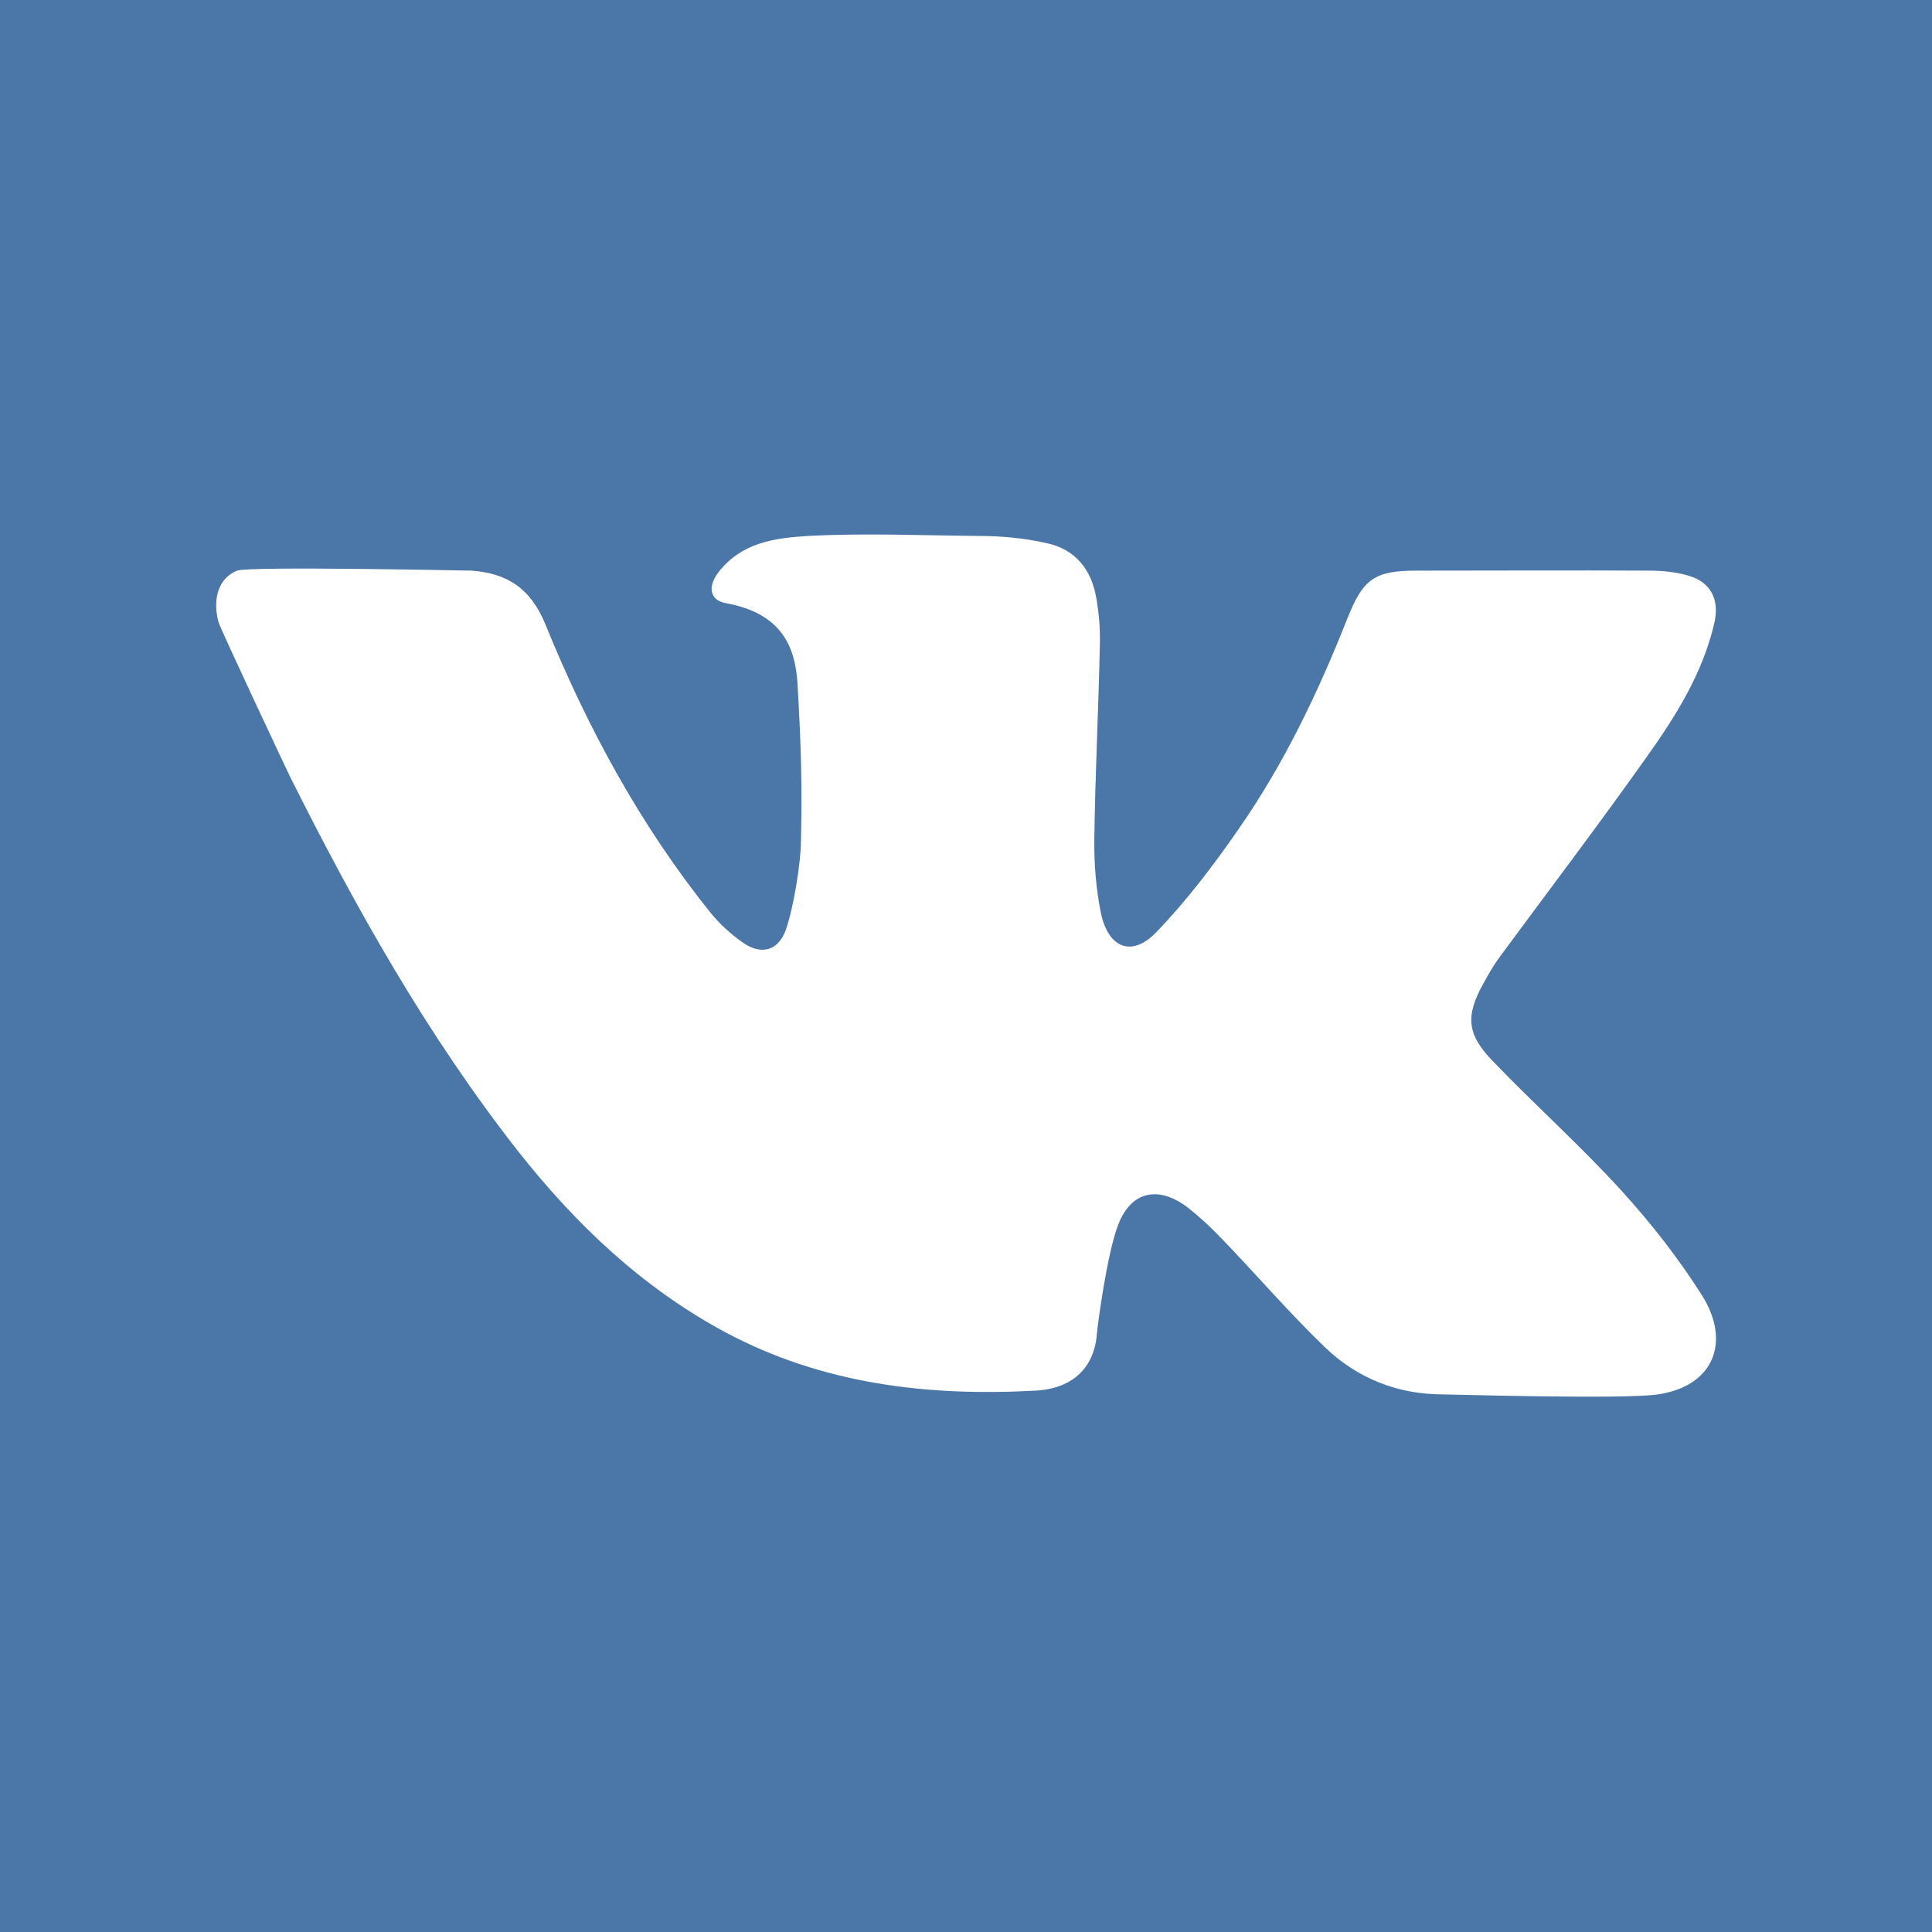<svg width="28" height="28" viewBox="0 0 28 28" fill="none" xmlns="http://www.w3.org/2000/svg">
<path d="M28 0H0V28H28V0Z" fill="#4A76A8"/>
<path d="M7.903 9.045C8.511 10.544 9.279 11.957 10.293 13.223C10.428 13.389 10.594 13.542 10.773 13.665C11.031 13.843 11.276 13.782 11.387 13.481C11.498 13.168 11.602 12.535 11.608 12.203C11.627 11.343 11.608 10.783 11.559 9.923C11.528 9.376 11.332 8.891 10.527 8.743C10.275 8.7 10.256 8.492 10.416 8.289C10.748 7.865 11.215 7.797 11.719 7.767C12.536 7.724 13.353 7.76 14.17 7.767C14.502 7.767 14.84 7.797 15.166 7.871C15.596 7.963 15.823 8.264 15.891 8.682C15.928 8.897 15.946 9.118 15.94 9.339C15.921 10.273 15.872 11.213 15.86 12.148C15.854 12.516 15.885 12.891 15.958 13.247C16.069 13.745 16.407 13.874 16.757 13.511C17.2 13.051 17.587 12.541 17.949 12.018C18.613 11.066 19.11 10.021 19.534 8.946C19.756 8.393 19.922 8.27 20.524 8.27C21.648 8.27 22.773 8.264 23.897 8.27C24.093 8.27 24.302 8.289 24.493 8.35C24.8 8.449 24.917 8.694 24.849 9.014C24.683 9.751 24.284 10.384 23.854 10.986C23.166 11.957 22.447 12.903 21.74 13.862C21.648 13.985 21.574 14.114 21.501 14.249C21.236 14.722 21.255 14.992 21.642 15.386C22.25 16.018 22.908 16.608 23.497 17.253C23.928 17.727 24.327 18.237 24.665 18.771C25.095 19.453 24.831 20.092 24.026 20.209C23.522 20.283 21.046 20.209 20.917 20.209C20.253 20.209 19.67 19.976 19.197 19.521C18.674 19.017 18.201 18.464 17.697 17.942C17.544 17.782 17.384 17.634 17.212 17.499C16.8 17.186 16.401 17.253 16.21 17.739C16.044 18.151 15.903 19.238 15.897 19.33C15.86 19.816 15.553 20.123 15.012 20.154C13.445 20.24 11.921 20.061 10.508 19.306C9.31 18.661 8.352 17.751 7.516 16.694C6.195 15.011 5.157 13.161 4.204 11.257C4.155 11.158 3.19 9.106 3.166 9.014C3.08 8.688 3.16 8.381 3.436 8.27C3.608 8.203 6.785 8.27 6.834 8.27C7.344 8.307 7.688 8.522 7.903 9.045Z" fill="white"/>
</svg>
